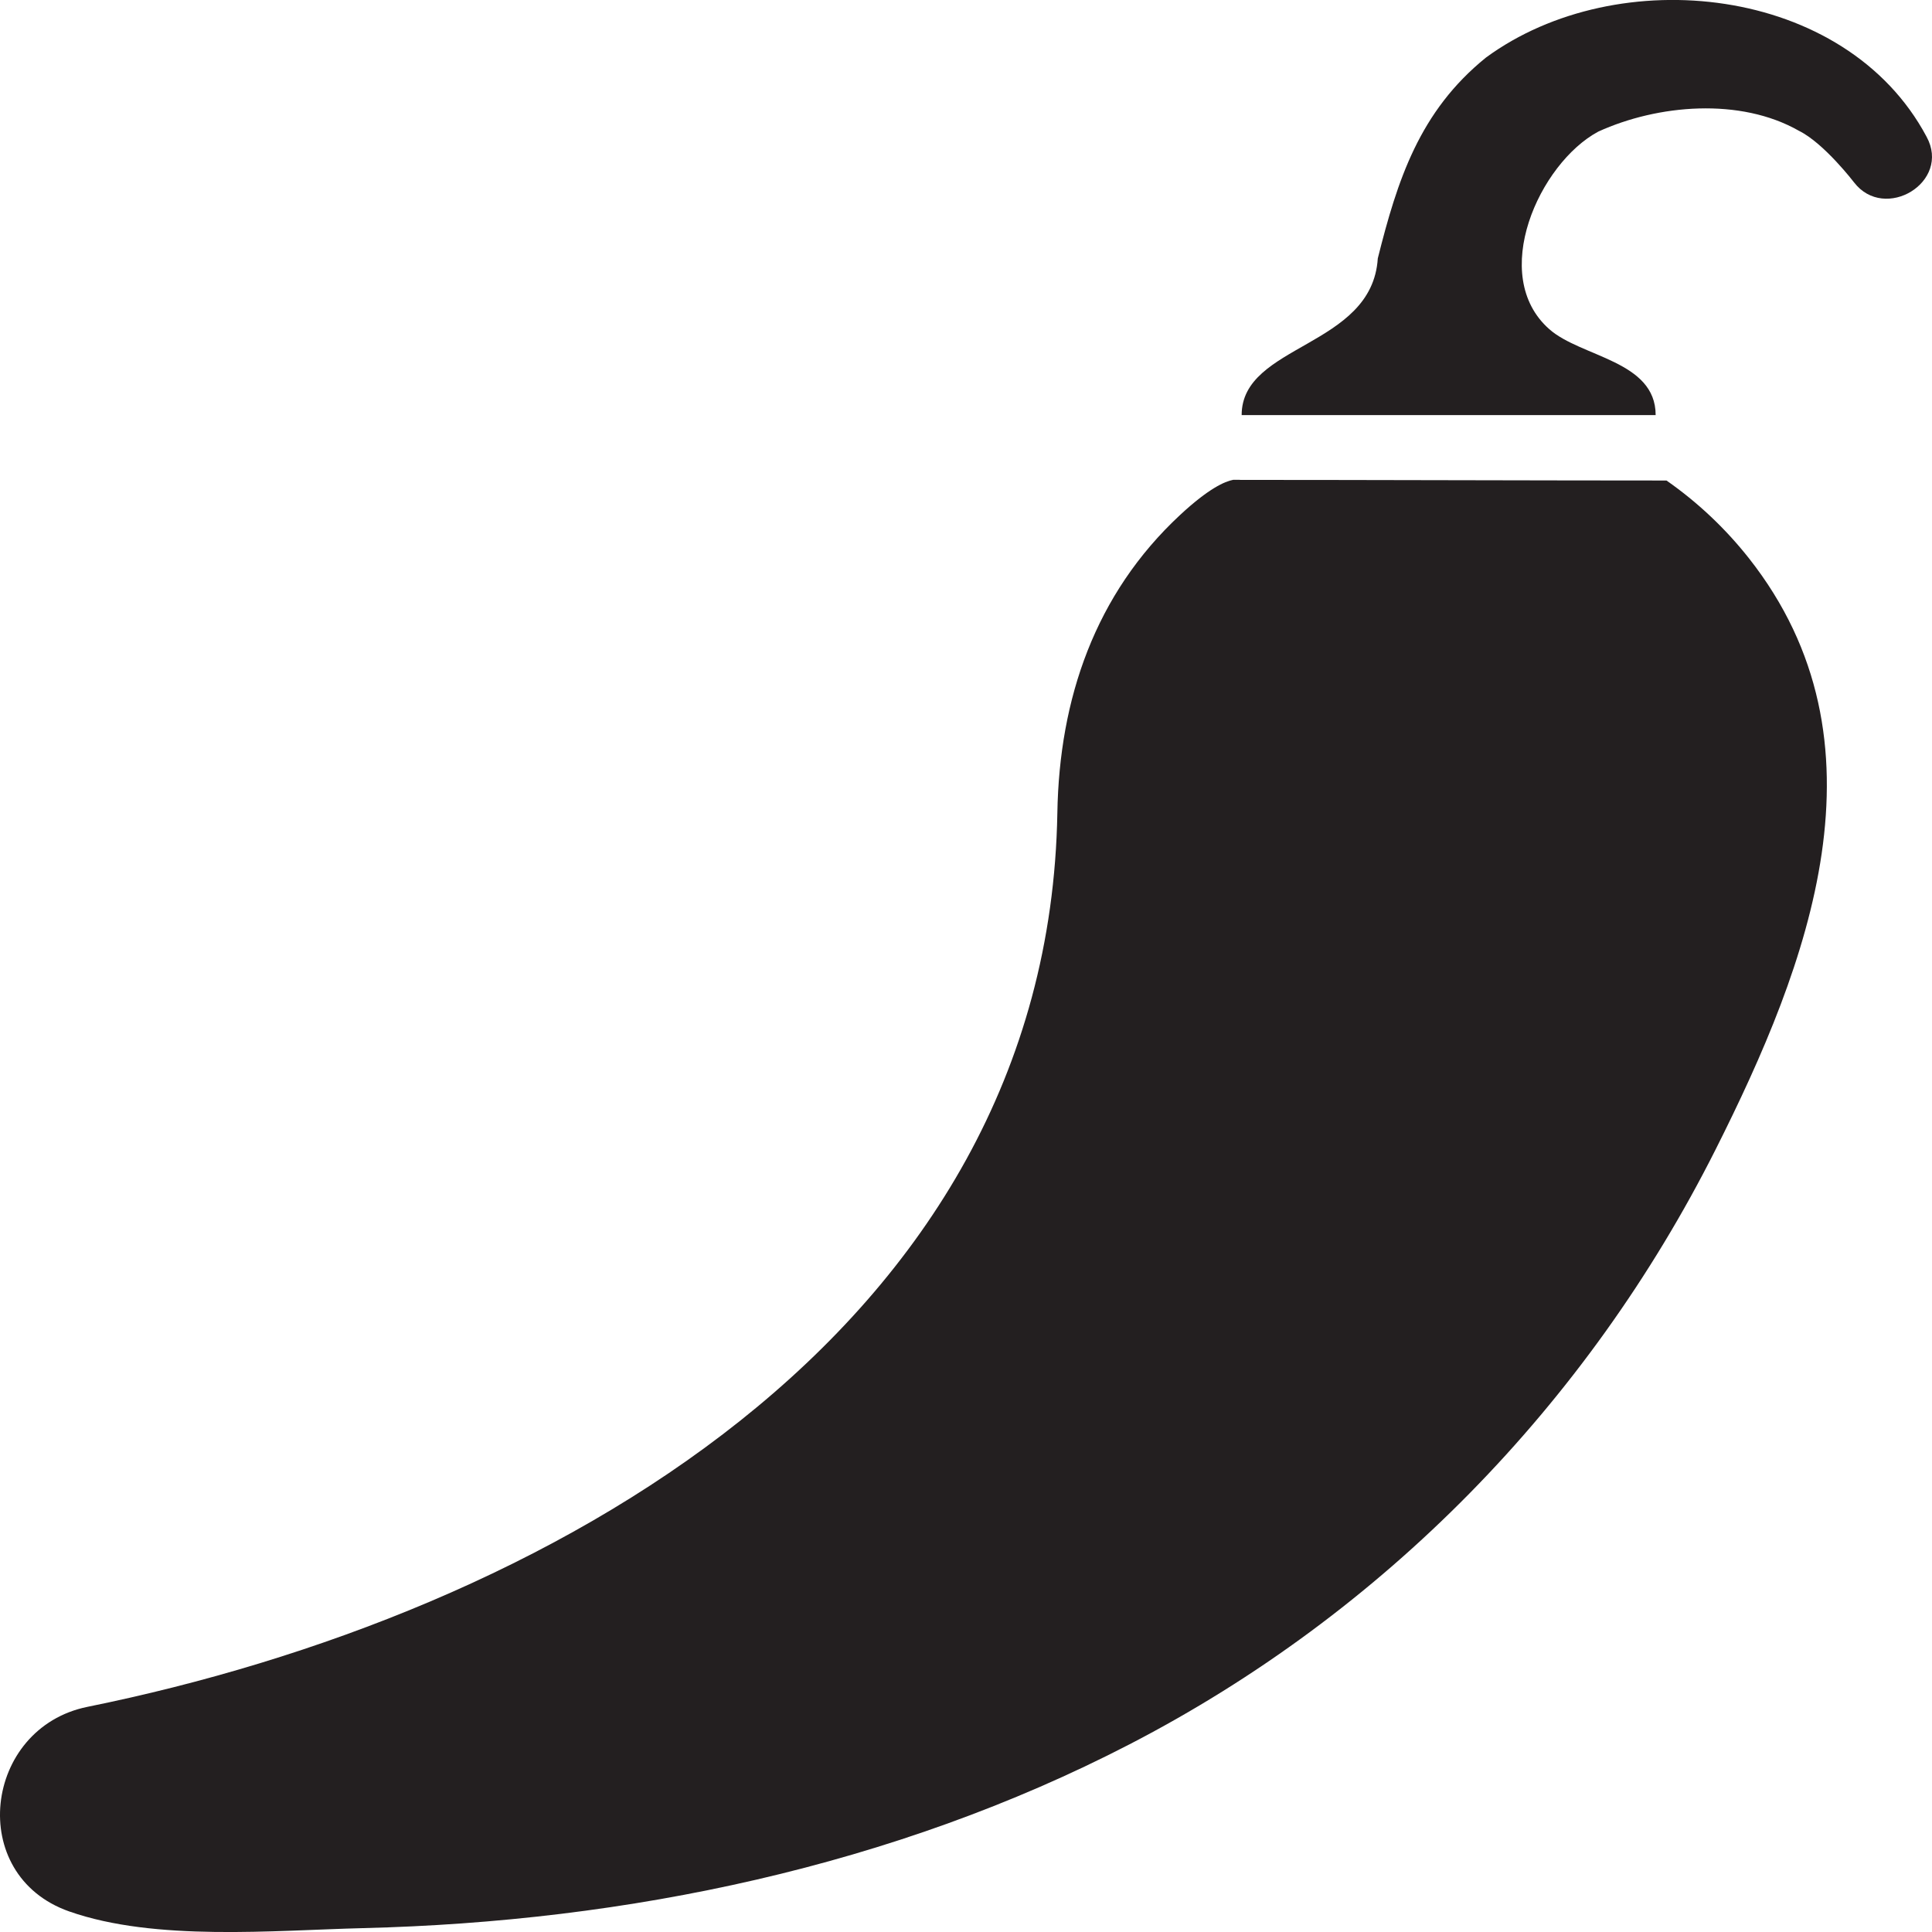 <?xml version="1.0" encoding="utf-8"?>
<svg version="1.1" id="Layer_1" xmlns="http://www.w3.org/2000/svg" xmlns:xlink="http://www.w3.org/1999/xlink" x="0px" y="0px" viewBox="0 0 28 28"
	 enable-background="new 0 0 28 28" xml:space="preserve">

		<g>
			<defs>
				<rect id="SVGID_1_" width="28" height="28"/>
			</defs>
			<clipPath id="SVGID_2_">
				<use xlink:href="#SVGID_1_"  overflow="visible"/>
			</clipPath>
			<path clip-path="url(#SVGID_2_)" fill="#231F20" d="M27.921,1.981c-1.173-2.201-4.478-2.546-6.385-1.147
				c-0.966,0.781-1.284,1.779-1.568,2.911c-0.082,1.295-1.973,1.237-1.973,2.271h6c0-0.79-1.08-0.838-1.541-1.245
				c-0.884-0.779-0.145-2.406,0.71-2.864c0.861-0.392,2.056-0.498,2.91-0.01c0.364,0.181,0.796,0.746,0.796,0.746
				C27.314,3.221,28.282,2.641,27.921,1.981"/>
			<path clip-path="url(#SVGID_2_)" fill="#231F20" d="M24.152,6.964c-1.719,0-4.461-0.009-6.18-0.009c0,0-0.003-0.001-0.004-0.001
				h-0.096c-0.119,0.022-0.355,0.124-0.769,0.509c-1.234,1.147-1.751,2.666-1.779,4.317c-0.129,7.559-7.442,11.616-14.057,12.957
				c-1.503,0.305-1.765,2.438-0.264,2.965c1.246,0.438,2.965,0.274,4.256,0.242c3.828-0.093,7.692-0.896,11.109-2.663
				c3.678-1.901,6.635-4.925,8.495-8.62c1.352-2.686,2.589-5.901,0.483-8.571C25.006,7.659,24.602,7.278,24.152,6.964"/>
		</g>

</svg>

